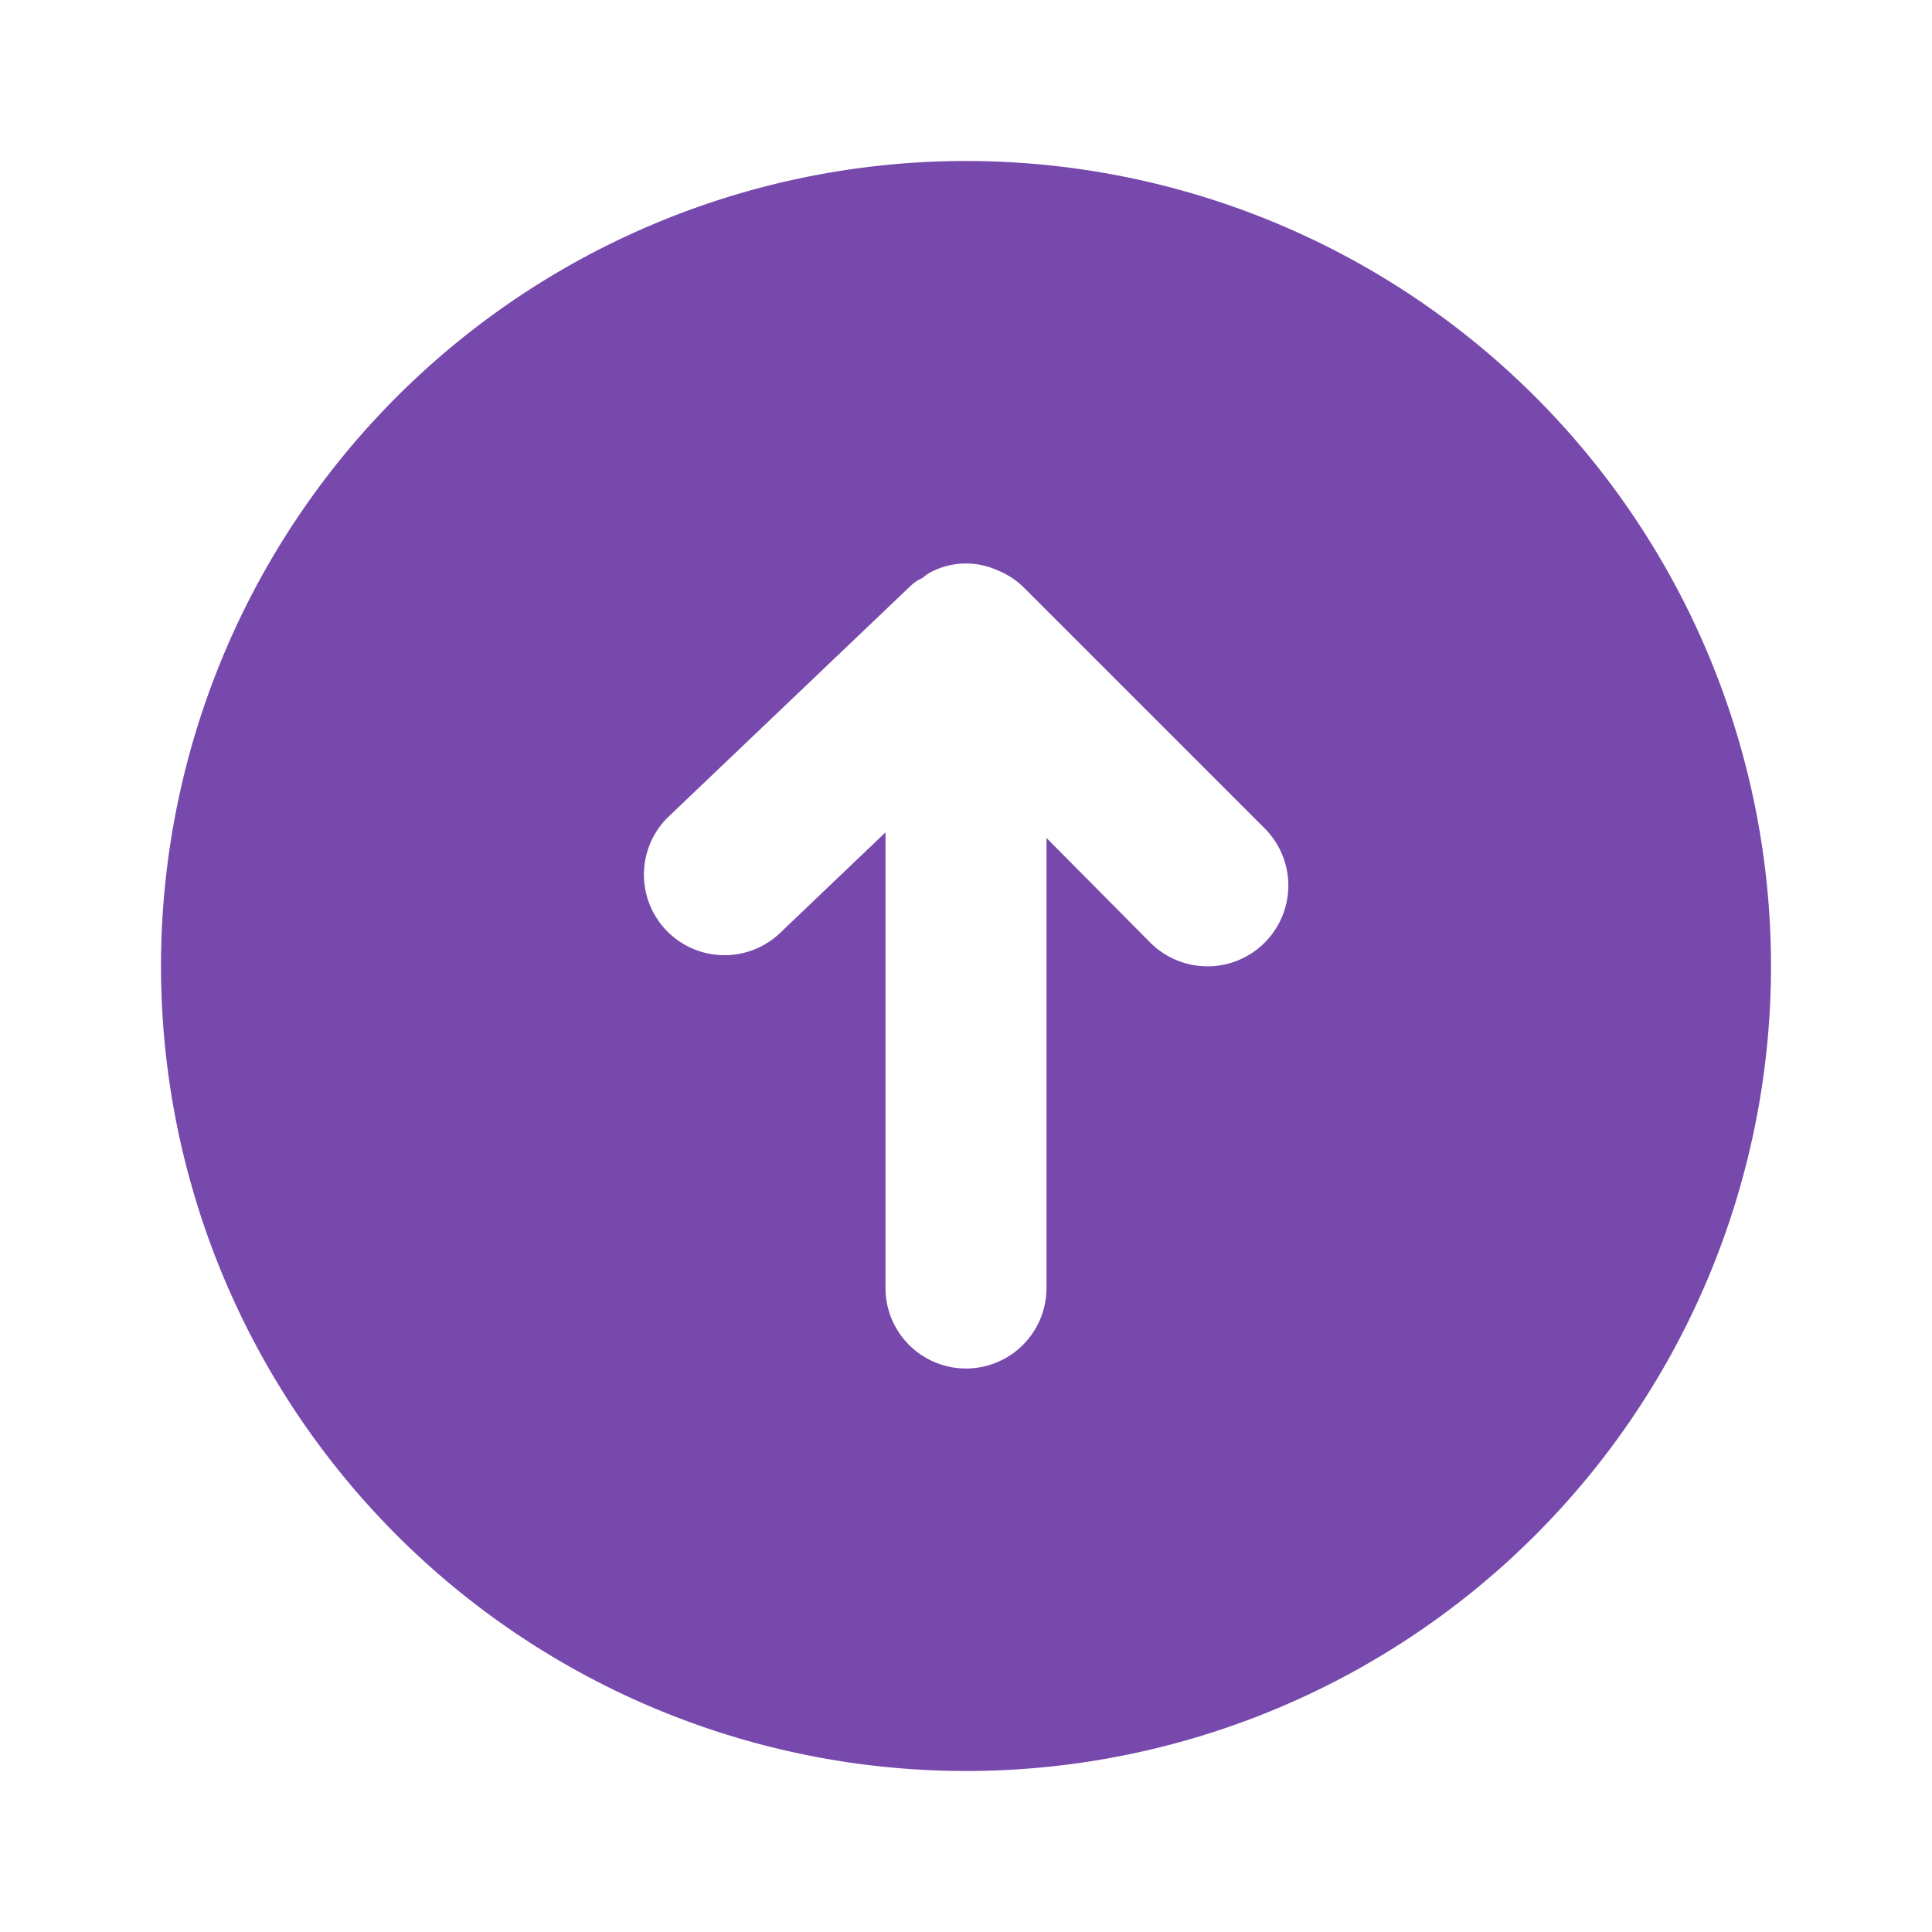 <svg xmlns="http://www.w3.org/2000/svg" viewBox="0 0 24 24"><defs><style>.cls-1{fill:#fff;opacity:0;}.cls-2{fill:#6a36a3;opacity:0.9;}</style></defs><title>arrow-circle-up</title><g id="Layer_2" data-name="Layer 2"><g id="arrow-circle-up"><g id="arrow-circle-up-2" data-name="arrow-circle-up"><rect class="cls-1" width="24" height="24" transform="translate(24 24) rotate(180)"/><path class="cls-2" d="M12,22A10,10,0,1,0,2,12,10,10,0,0,0,12,22ZM8.31,10.14l3-2.86a.49.49,0,0,1,.15-.1.54.54,0,0,1,.16-.1.94.94,0,0,1,.76,0,1,1,0,0,1,.33.21l3,3a1,1,0,0,1-1.42,1.42L13,10.41V16a1,1,0,0,1-2,0V10.34L9.69,11.59a1,1,0,0,1-1.38-1.45Z"/></g></g></g></svg>